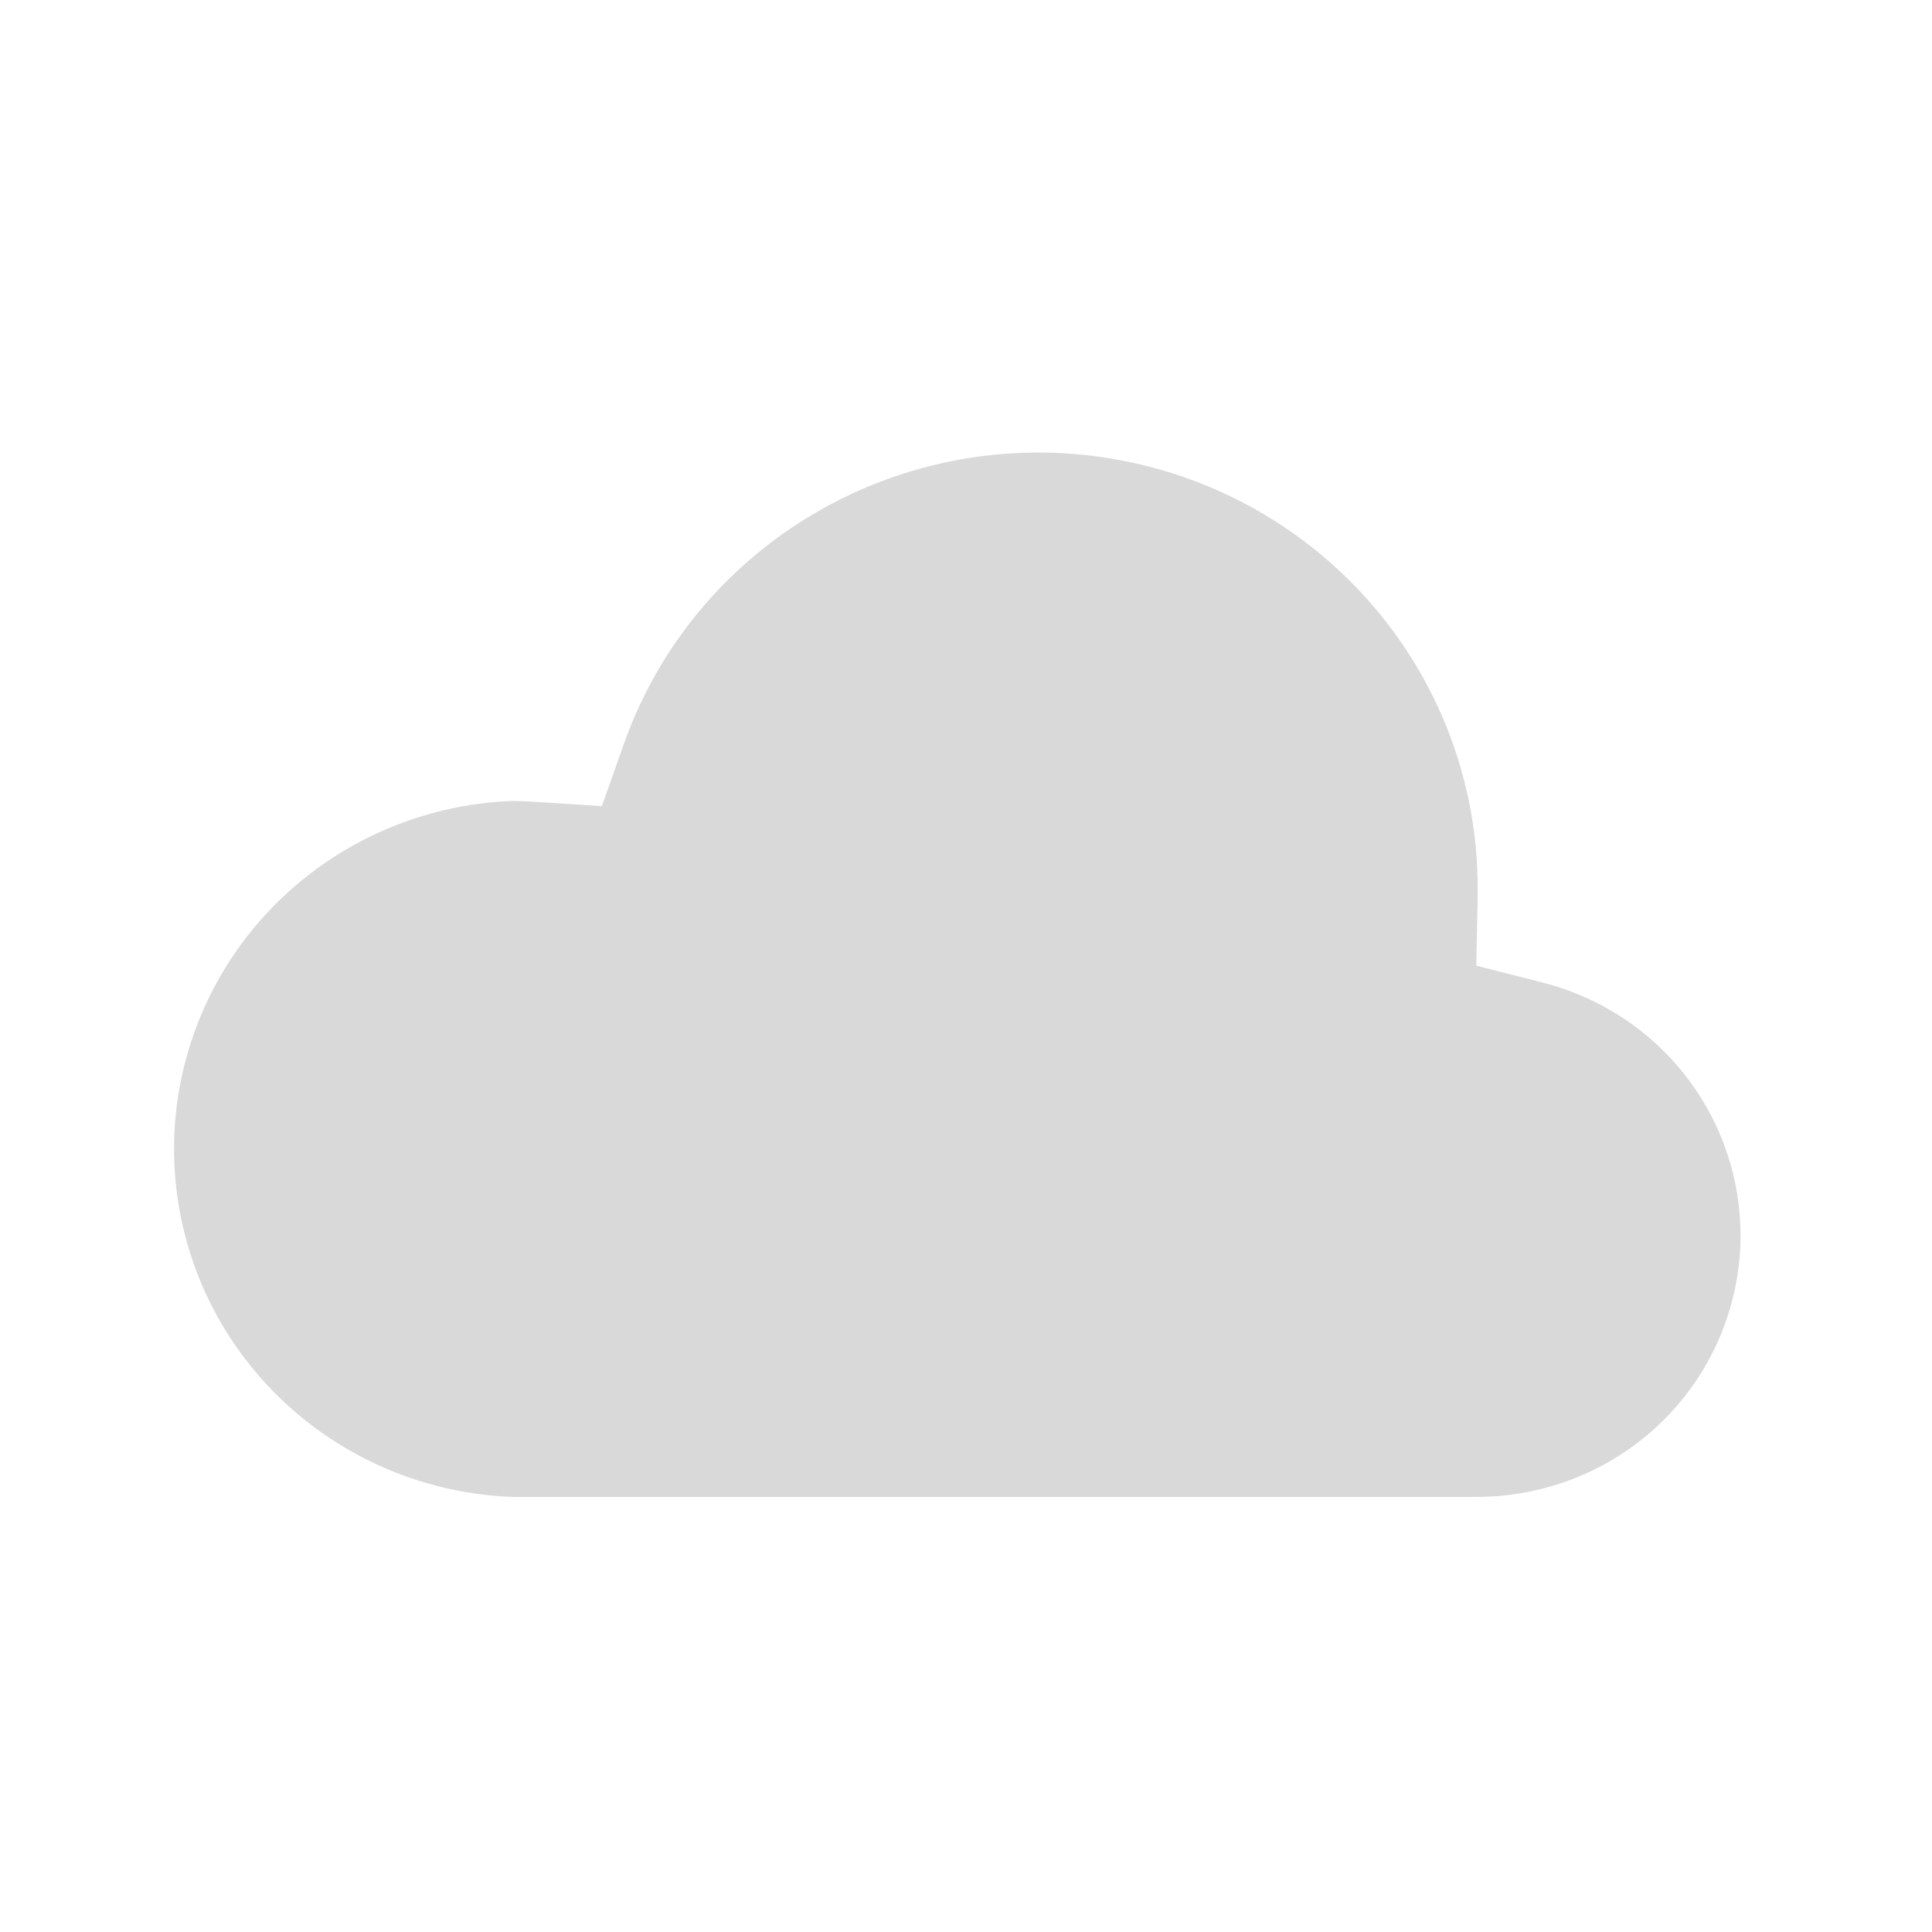 <svg width="24" height="24" viewBox="0 0 24 24" fill="none" xmlns="http://www.w3.org/2000/svg">
<path d="M21.514 16.171C21.623 15.759 21.65 15.329 21.591 14.907C21.533 14.485 21.391 14.078 21.174 13.71C20.957 13.342 20.669 13.02 20.326 12.762C19.983 12.505 19.592 12.317 19.176 12.209L18.339 11.996L18.356 11.14V11.027C18.356 9.751 17.9 8.516 17.069 7.541C16.238 6.566 15.086 5.913 13.817 5.699C12.547 5.484 11.242 5.721 10.132 6.369C9.022 7.016 8.179 8.031 7.752 9.235L7.477 10.014L6.649 9.961C6.552 9.954 6.457 9.95 6.36 9.95C5.232 9.993 4.165 10.467 3.383 11.272C2.6 12.078 2.163 13.152 2.162 14.271C2.162 15.389 2.598 16.464 3.38 17.27C4.162 18.076 5.229 18.551 6.356 18.595H18.362C19.083 18.591 19.784 18.352 20.354 17.914C20.924 17.476 21.332 16.863 21.514 16.171Z" fill="#D9D9D9"/>
</svg>
